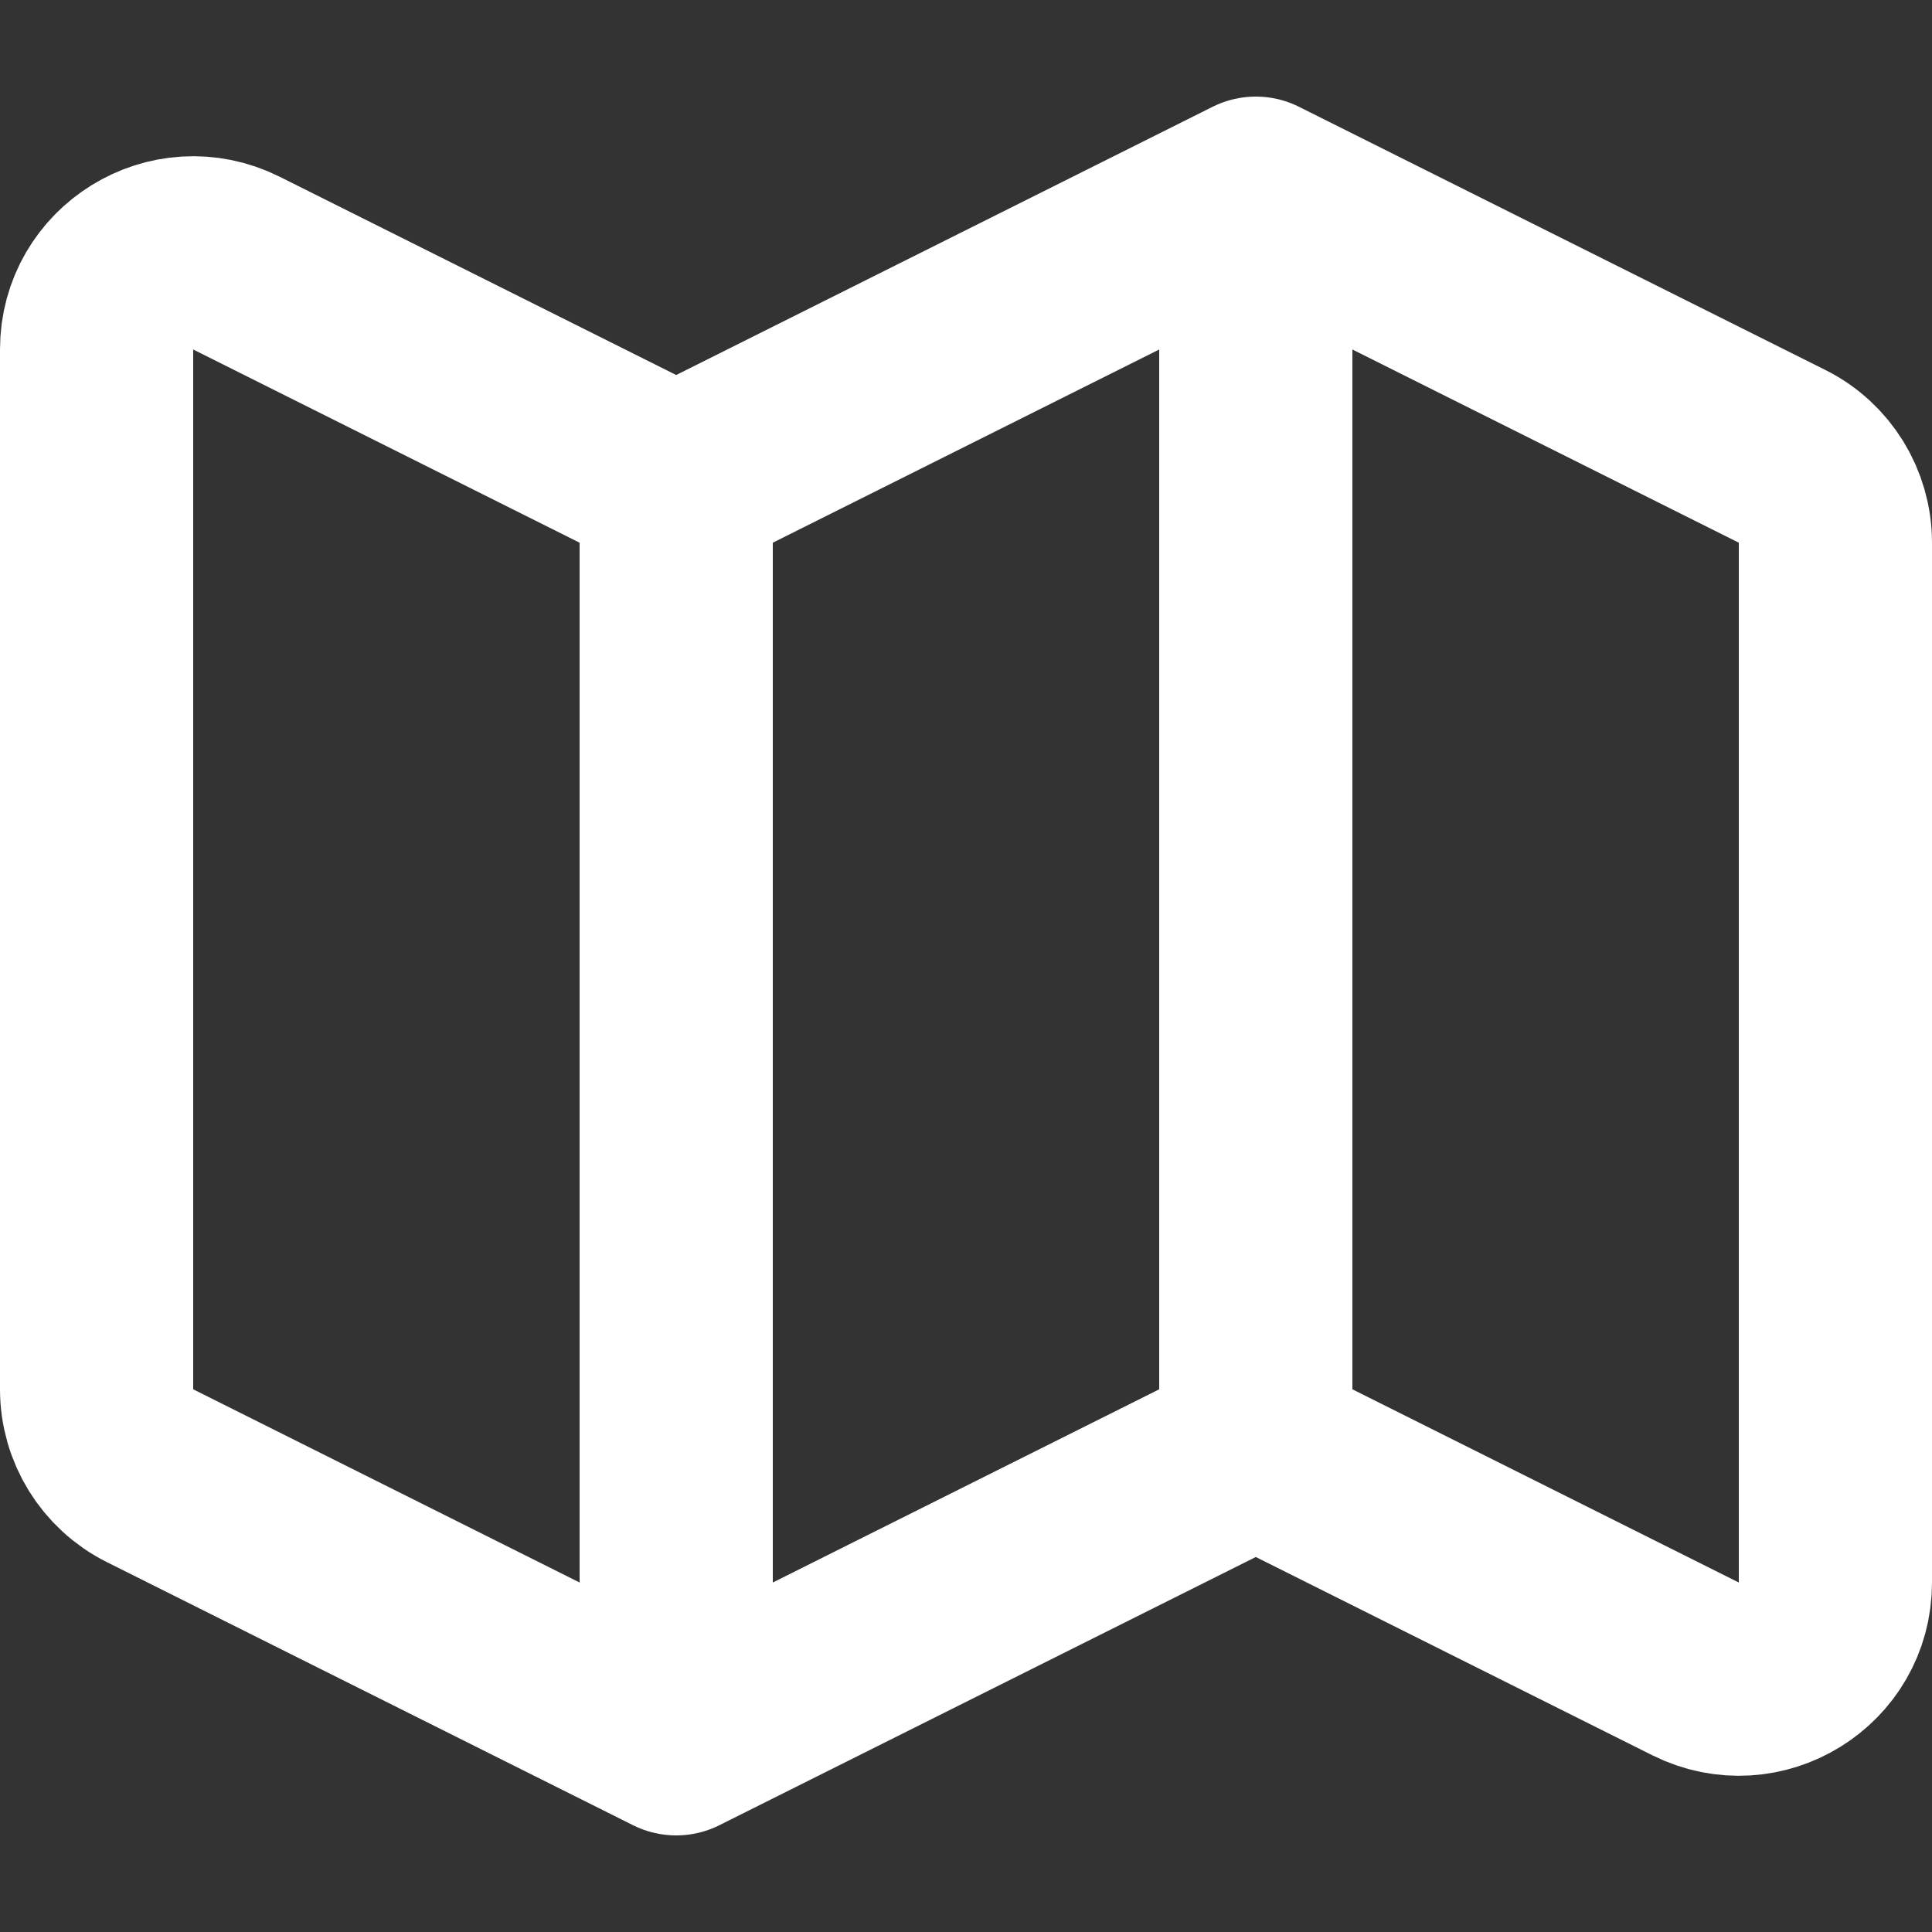 <svg width="10" height="10" viewBox="0 0 10 10" fill="none" xmlns="http://www.w3.org/2000/svg">
<rect x="0" y="0" width="10" height="10" fill="#333333" stroke="none"/>
<path d="M3.5 9L0.776 7.638C0.607 7.553 0.5 7.38 0.5 7.191V1.809C0.5 1.437 0.891 1.196 1.224 1.362L3.5 2.5M3.5 9L6.5 7.5M3.5 9V2.5M6.5 7.5L8.776 8.638C9.109 8.804 9.5 8.563 9.5 8.191V2.809C9.5 2.62 9.393 2.446 9.224 2.362L6.5 1M6.5 7.5V1M6.5 1L3.5 2.5" stroke="white" stroke-linecap="round" stroke-linejoin="round"/>
</svg>
